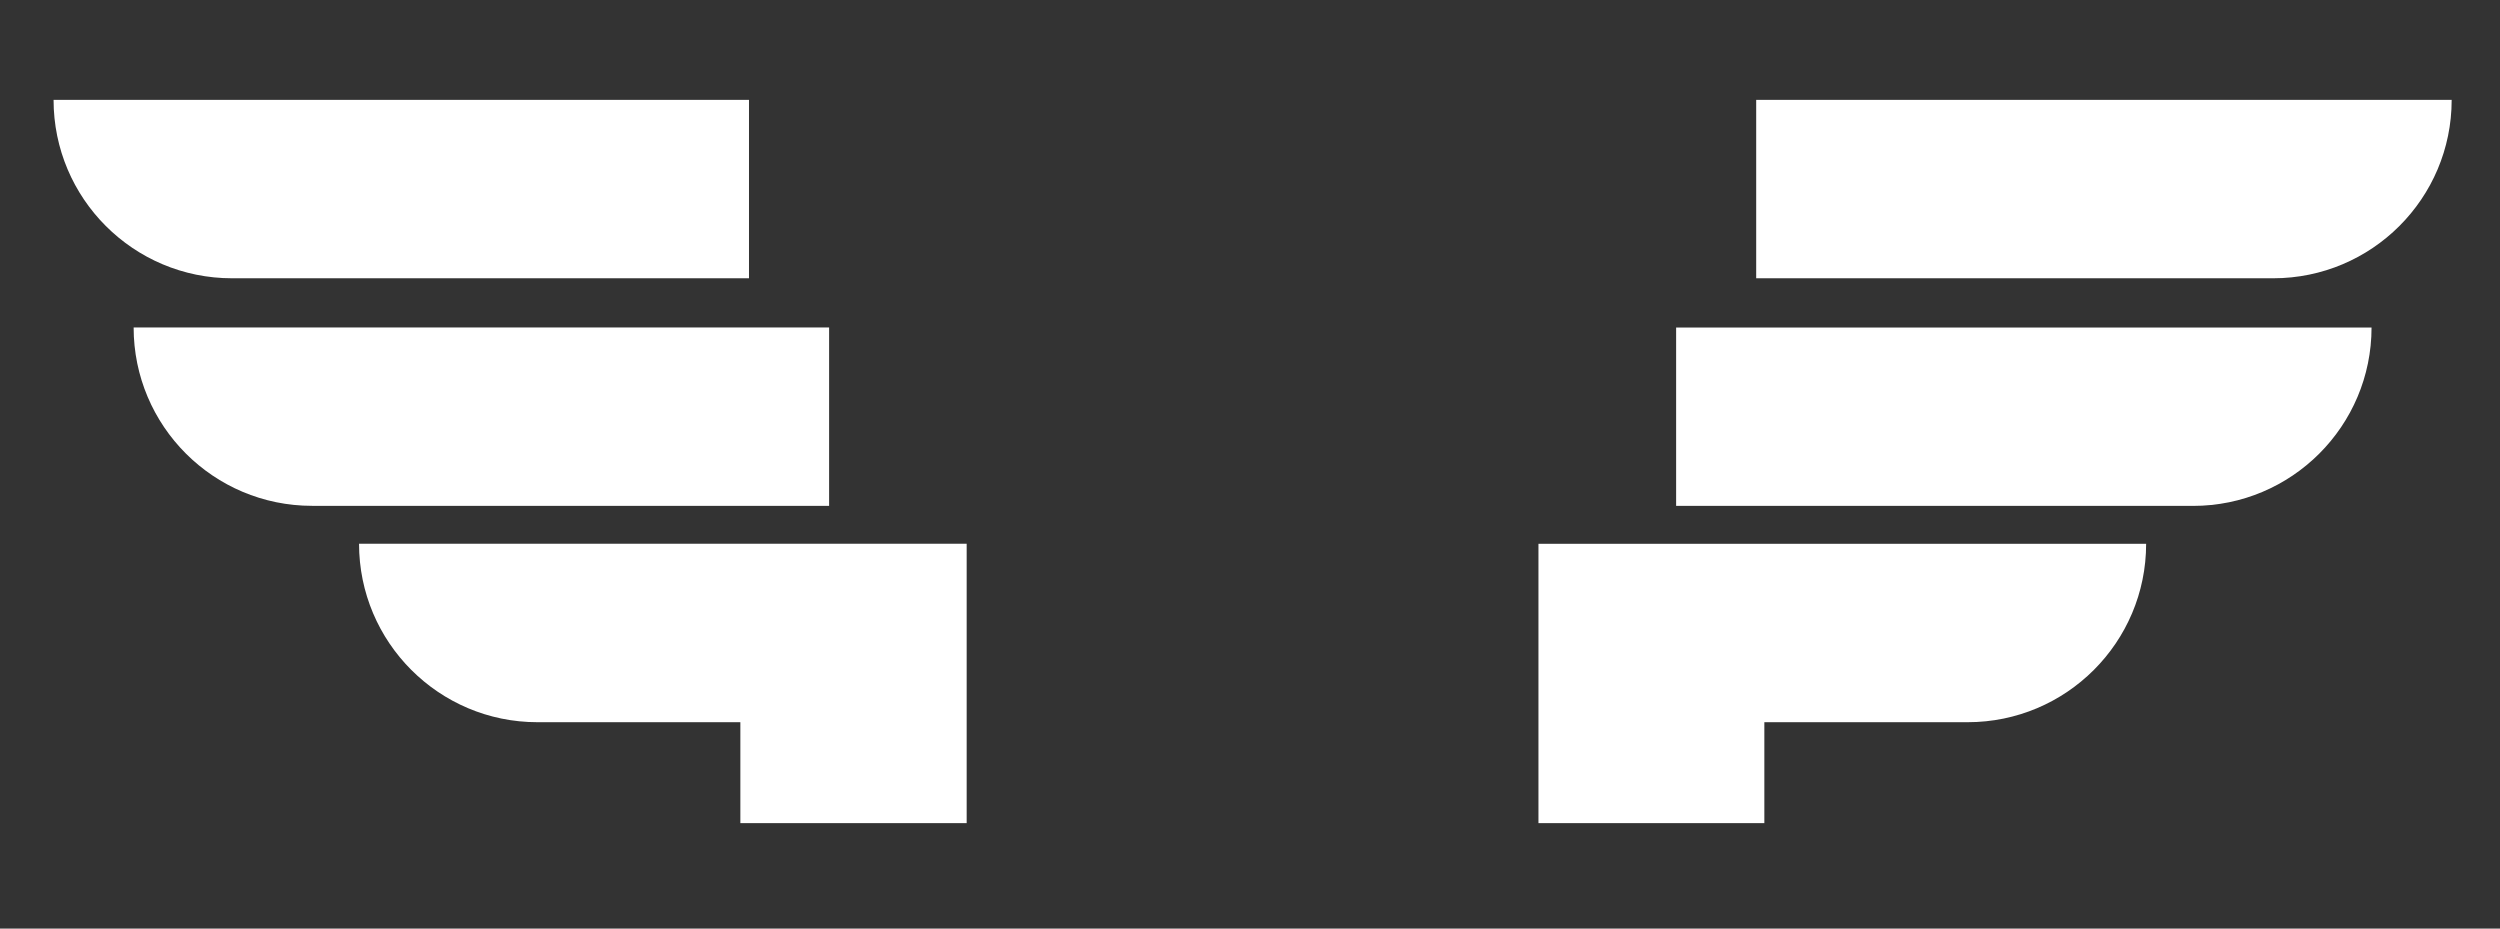 <?xml version="1.0" encoding="UTF-8"?>
<svg id="Layer_2" data-name="Layer 2" xmlns="http://www.w3.org/2000/svg" viewBox="0 0 420 156">
  <rect x="0" y="0" width="420" height="156" fill="#333333" stroke="none"/>
  <g id="Logo">
    <g id="symbol_15_03_0004_01" data-name="symbol 15 03 0004 01">
      <path id="_패스_1263" data-name="패스 1263" d="m125.83,46.75v-29.97H9c0,16.55,13.42,29.97,29.98,29.97h86.86Z" fill="#fff"/>
      <path id="_패스_1264" data-name="패스 1264" d="m139.29,55.01H22.45c0,16.55,13.42,29.97,29.98,29.97h86.86v-29.97Z" fill="#fff"/>
      <path id="_패스_1265" data-name="패스 1265" d="m90.29,121.33h34.09v16.96h38.02v-16.96h0v-29.98H60.32c0,16.55,13.42,29.98,29.97,29.98h0" fill="#fff"/>
      <path id="_패스_1266" data-name="패스 1266" d="m295.04,16.78v29.97h86.86c16.55,0,29.98-13.42,29.98-29.97h-116.83Z" fill="#fff"/>
      <path id="_패스_1267" data-name="패스 1267" d="m281.58,84.99h86.86c16.55,0,29.98-13.42,29.98-29.97h-116.83v29.97Z" fill="#fff"/>
      <path id="_패스_1268" data-name="패스 1268" d="m258.46,115.12v23.17h37.95v-16.96h34.16c16.55,0,29.98-13.42,29.98-29.97h0s-102.09,0-102.09,0v23.77Z" fill="#fff"/>
      <rect id="_사각형_625" data-name="사각형 625" width="420" height="156" fill="none"/>
    </g>
  </g>
</svg>